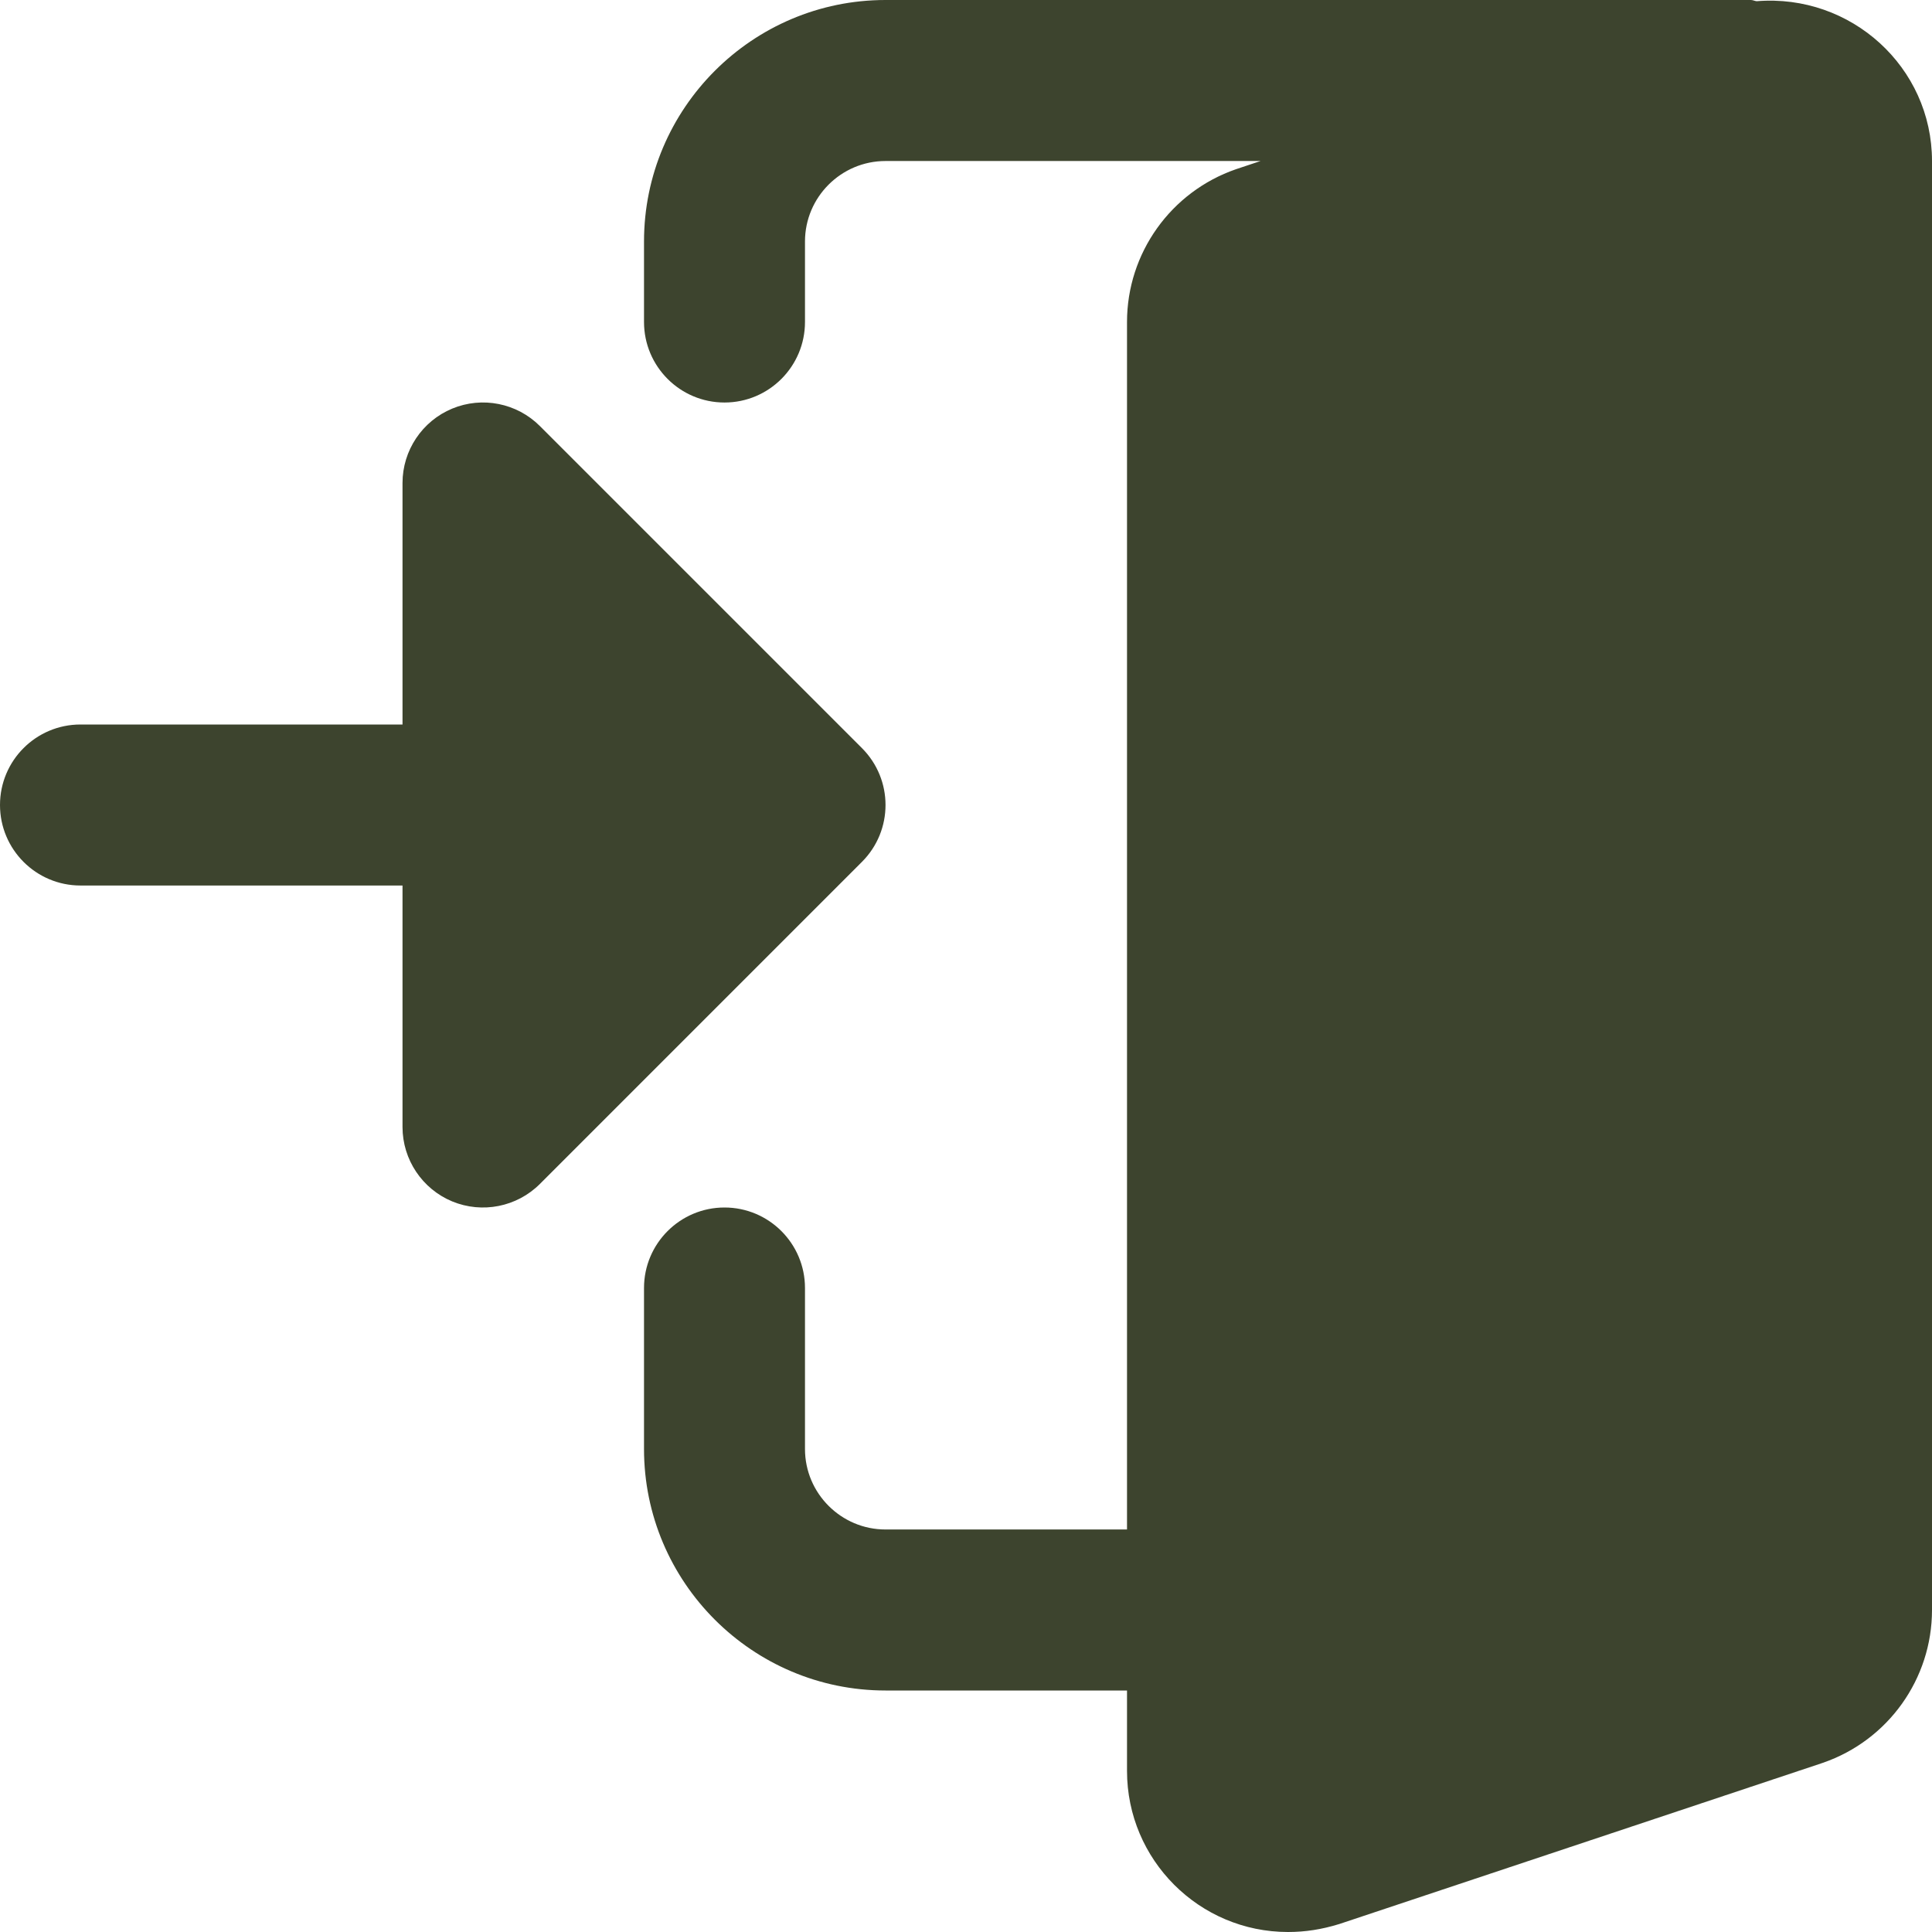 <svg width="50" height="50" viewBox="0 0 50 50" fill="none" xmlns="http://www.w3.org/2000/svg">
<path d="M45.463 0.031C45.411 0.027 45.367 0 45.313 0H22.917C19.471 0 16.667 2.804 16.667 6.25V8.333C16.667 9.483 17.6 10.417 18.75 10.417C19.9 10.417 20.833 9.483 20.833 8.333V6.25C20.833 5.102 21.769 4.167 22.917 4.167H32.623L31.988 4.379C30.3 4.963 29.167 6.552 29.167 8.333V39.583H22.917C21.769 39.583 20.833 38.648 20.833 37.5V33.333C20.833 32.184 19.9 31.25 18.75 31.25C17.6 31.25 16.667 32.184 16.667 33.333V37.5C16.667 40.946 19.471 43.75 22.917 43.75H29.167V45.833C29.167 48.131 31.035 50 33.333 50C33.779 50 34.202 49.935 34.66 49.794L47.177 45.621C48.867 45.038 50 43.448 50 41.667V4.167C50 1.738 47.906 -0.167 45.463 0.031Z" fill="#3D442E"/>
<path d="M22.306 19.36L13.973 11.027C13.377 10.431 12.481 10.252 11.702 10.575C10.925 10.898 10.417 11.659 10.417 12.5V18.75H2.083C0.933 18.75 0 19.683 0 20.833C0 21.983 0.933 22.917 2.083 22.917H10.417V29.167C10.417 30.008 10.925 30.769 11.702 31.092C12.481 31.414 13.377 31.235 13.973 30.64L22.306 22.306C23.121 21.492 23.121 20.175 22.306 19.36Z" fill="#3D442E"/>
</svg>
